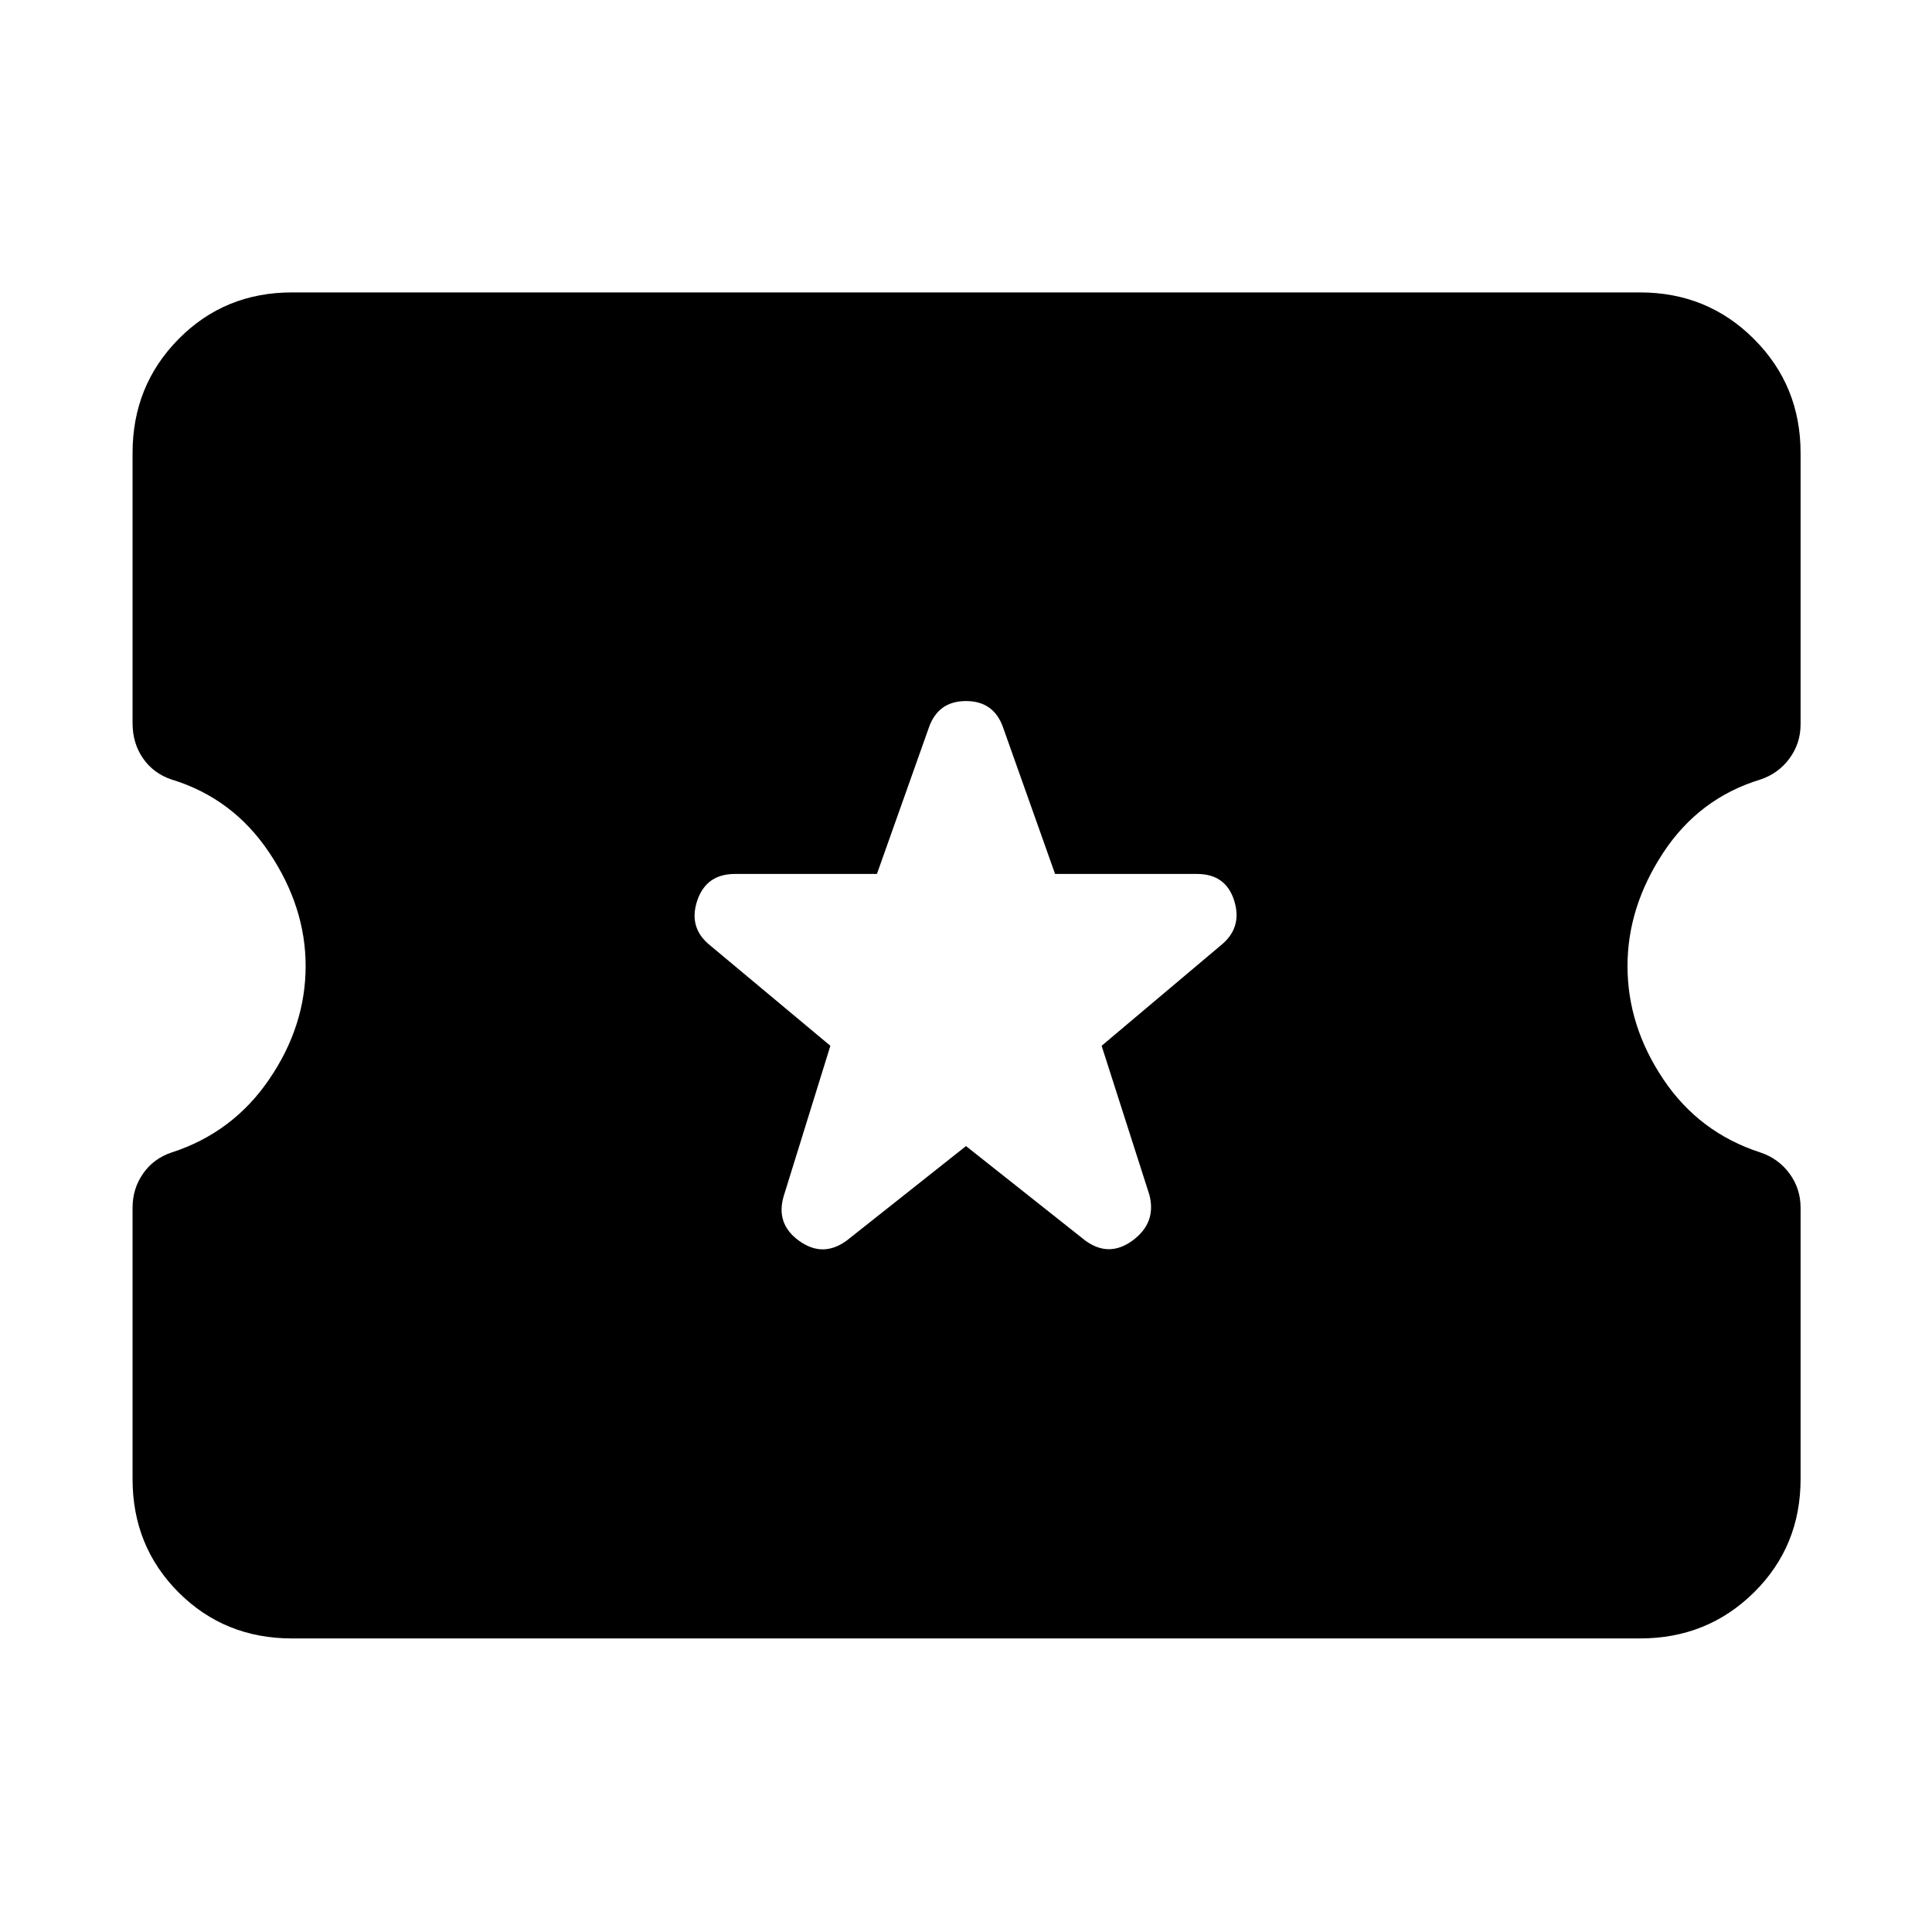 <svg xmlns="http://www.w3.org/2000/svg" width="48" height="48" viewBox="0 -960 960 960"><path d="m480-390.52 59.22 46.91q11.82 8.7 23.65-.06 11.83-8.76 8.26-22.59l-23.74-74.09 59.22-49.91q10.82-8.7 6.69-22.09t-18.52-13.39h-70.52l-25.74-72.52q-4.56-13.39-18.52-13.39t-18.52 13.39l-25.74 72.52h-70.52q-14.39 0-18.81 13.39-4.41 13.39 6.42 22.09l59.78 49.91-23.18 74.65q-4.13 13.83 7.7 22.31 11.83 8.48 23.65-.22L480-390.52ZM145.09-145.87q-33.48 0-56.35-22.87-22.87-22.87-22.87-56.35v-134.82q0-9.44 5.22-16.94 5.21-7.5 14.21-10.5 30.44-9.87 48.5-36.39 18.07-26.52 18.07-56.26 0-29.3-18.07-56.33-18.06-27.02-48.5-36.32-9-3-14.21-10.5-5.22-7.5-5.22-17.5v-134.26q0-33.48 22.87-56.63 22.87-23.16 56.35-23.16h669.82q33.48 0 56.63 23.16 23.16 23.15 23.16 56.63v134.82q0 9.44-5.5 16.94-5.5 7.5-14.5 10.5-30.44 9.3-48.22 36.32Q808.7-509.3 808.7-480q0 29.74 17.78 56.26t48.22 36.39q9 3 14.5 10.5t5.5 16.94v134.82q0 33.48-23.16 56.35-23.15 22.87-56.63 22.87H145.09Z"/></svg>